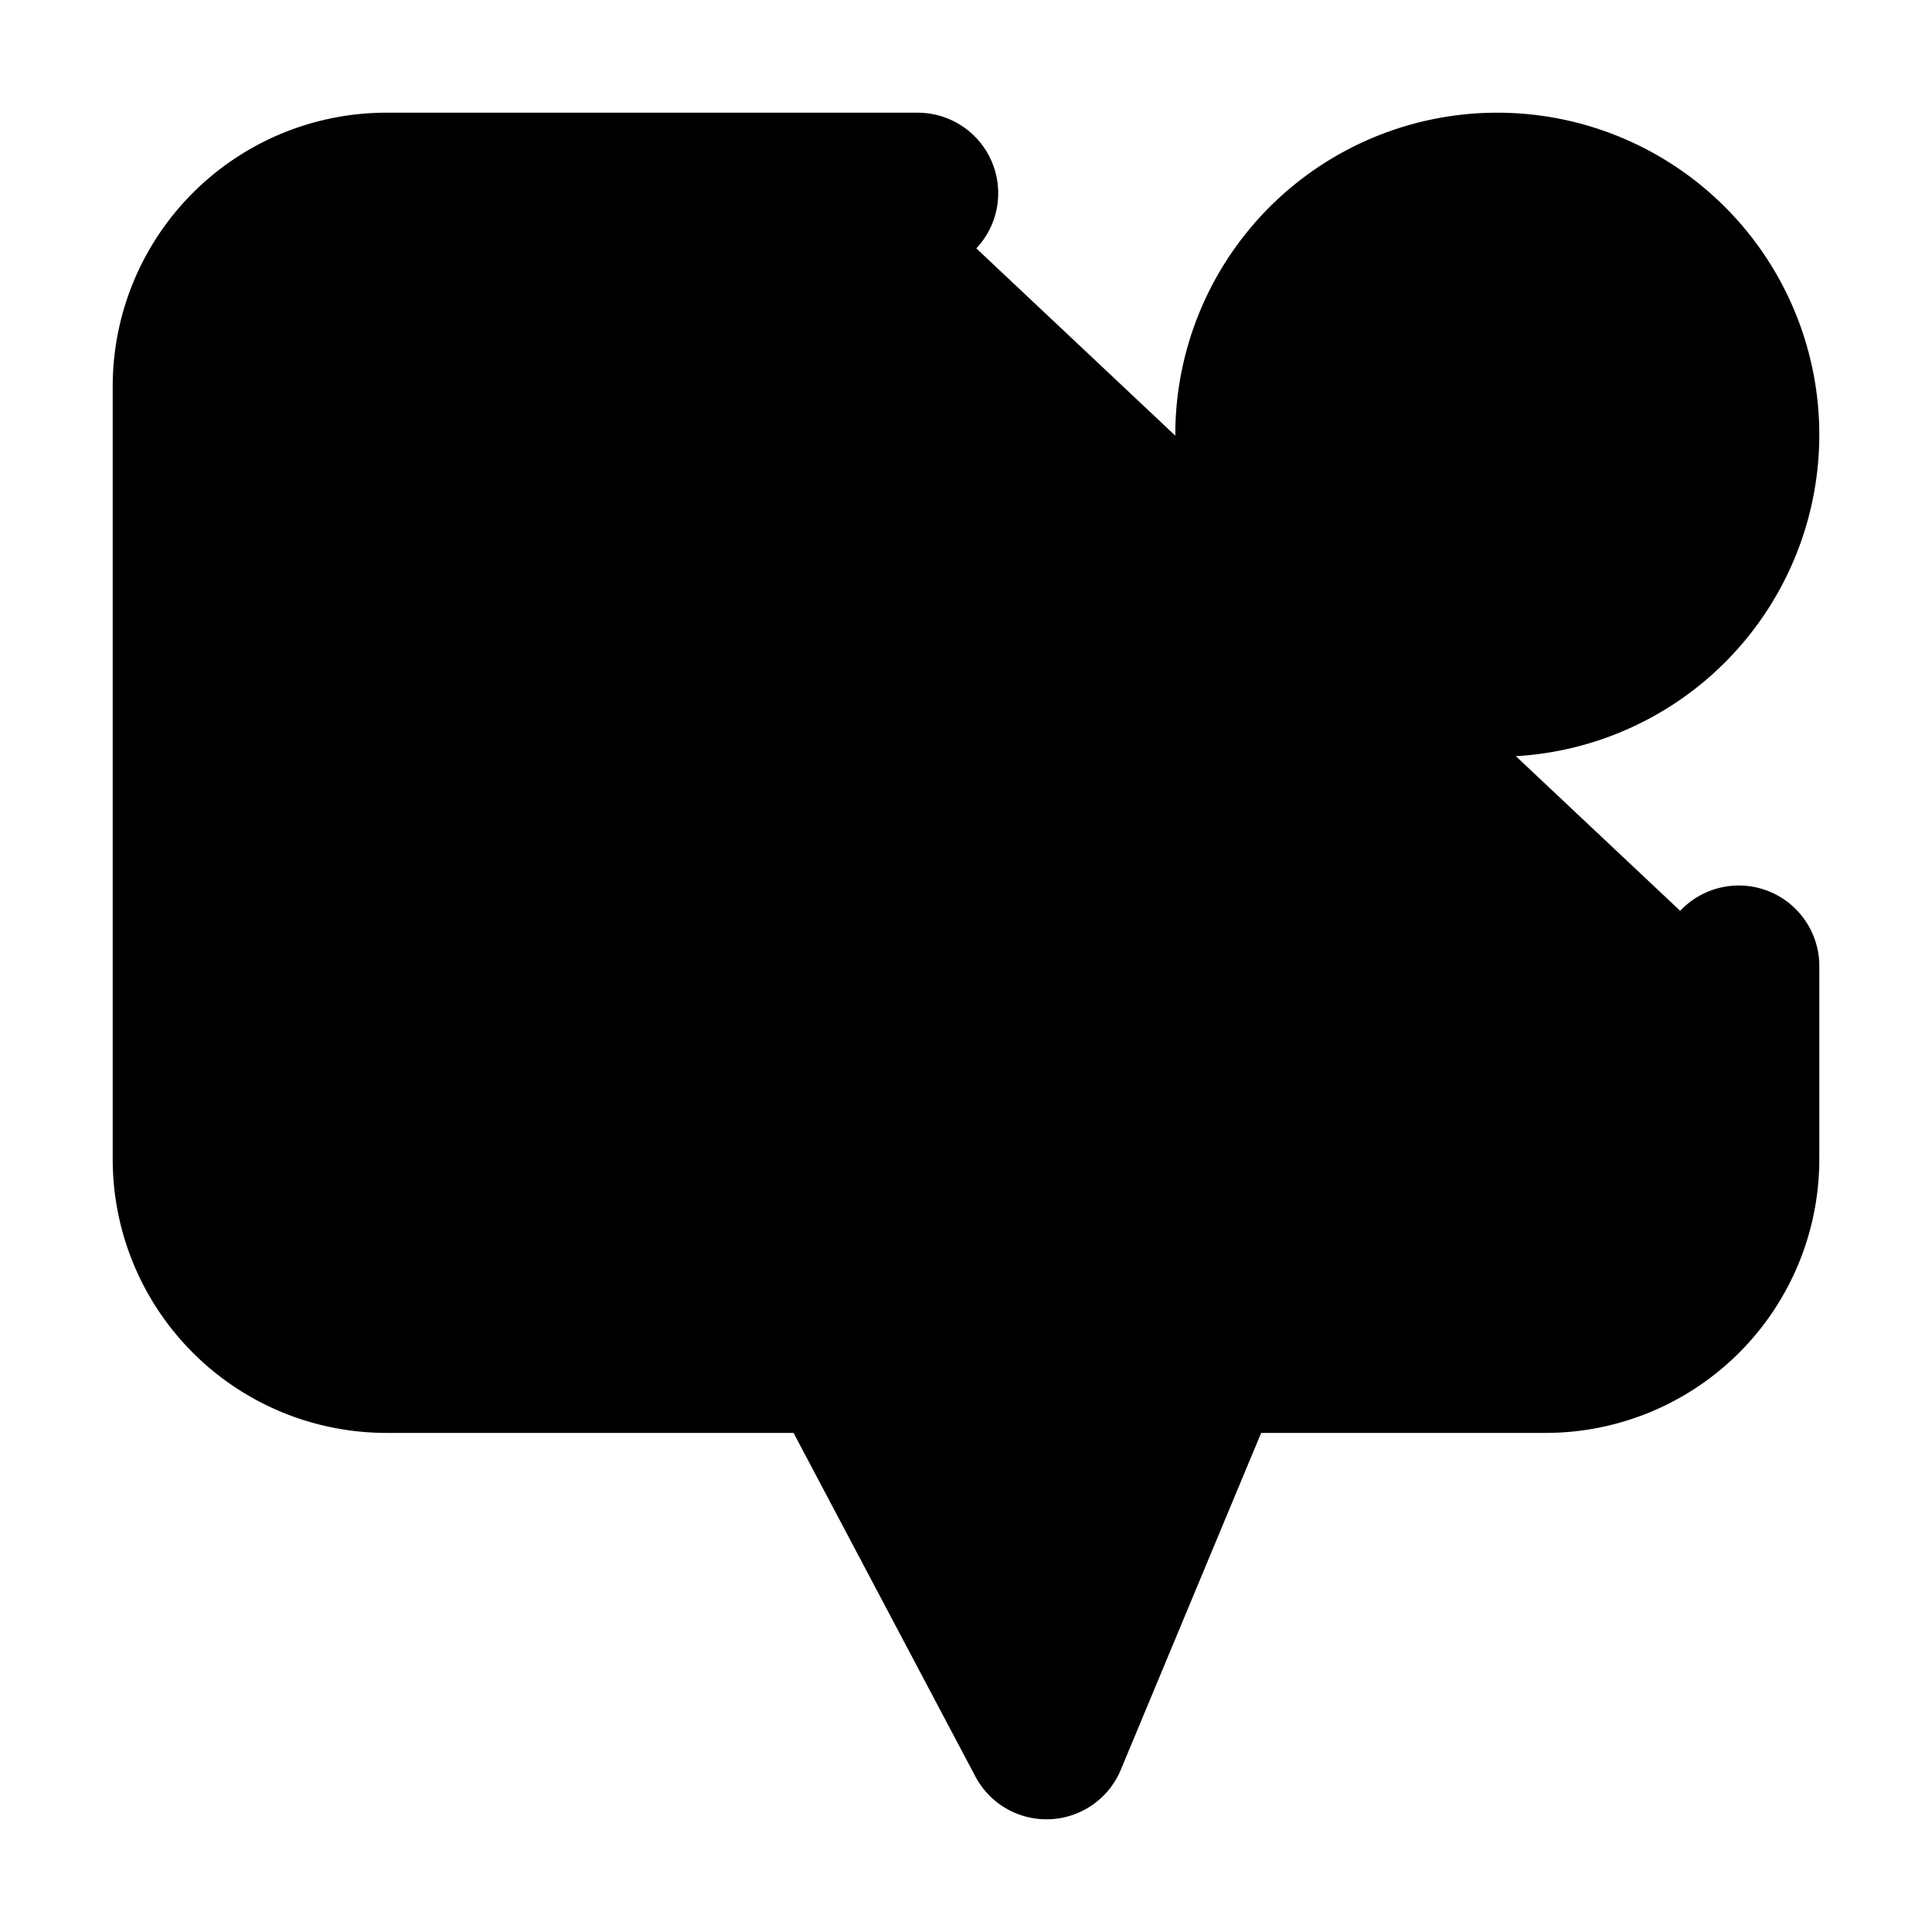 <svg xmlns="http://www.w3.org/2000/svg"
     fill="currentColor"
     viewBox="0 0 24 24">
    <path stroke="currentColor"
          stroke-linecap="round"
          stroke-linejoin="round"
          stroke-width="2"
          d="M11.4 2.4H4.8a2.4 2.4 0 0 0-2.4 2.4v9.6a2.4 2.4 0 0 0 2.4 2.4h5.66L13 21.6l2-4.8h4.2a2.4 2.4 0 0 0 2.4-2.4V12m0-6.6a3 3 0 1 1-6 0 3 3 0 0 1 6 0Z" />
</svg>